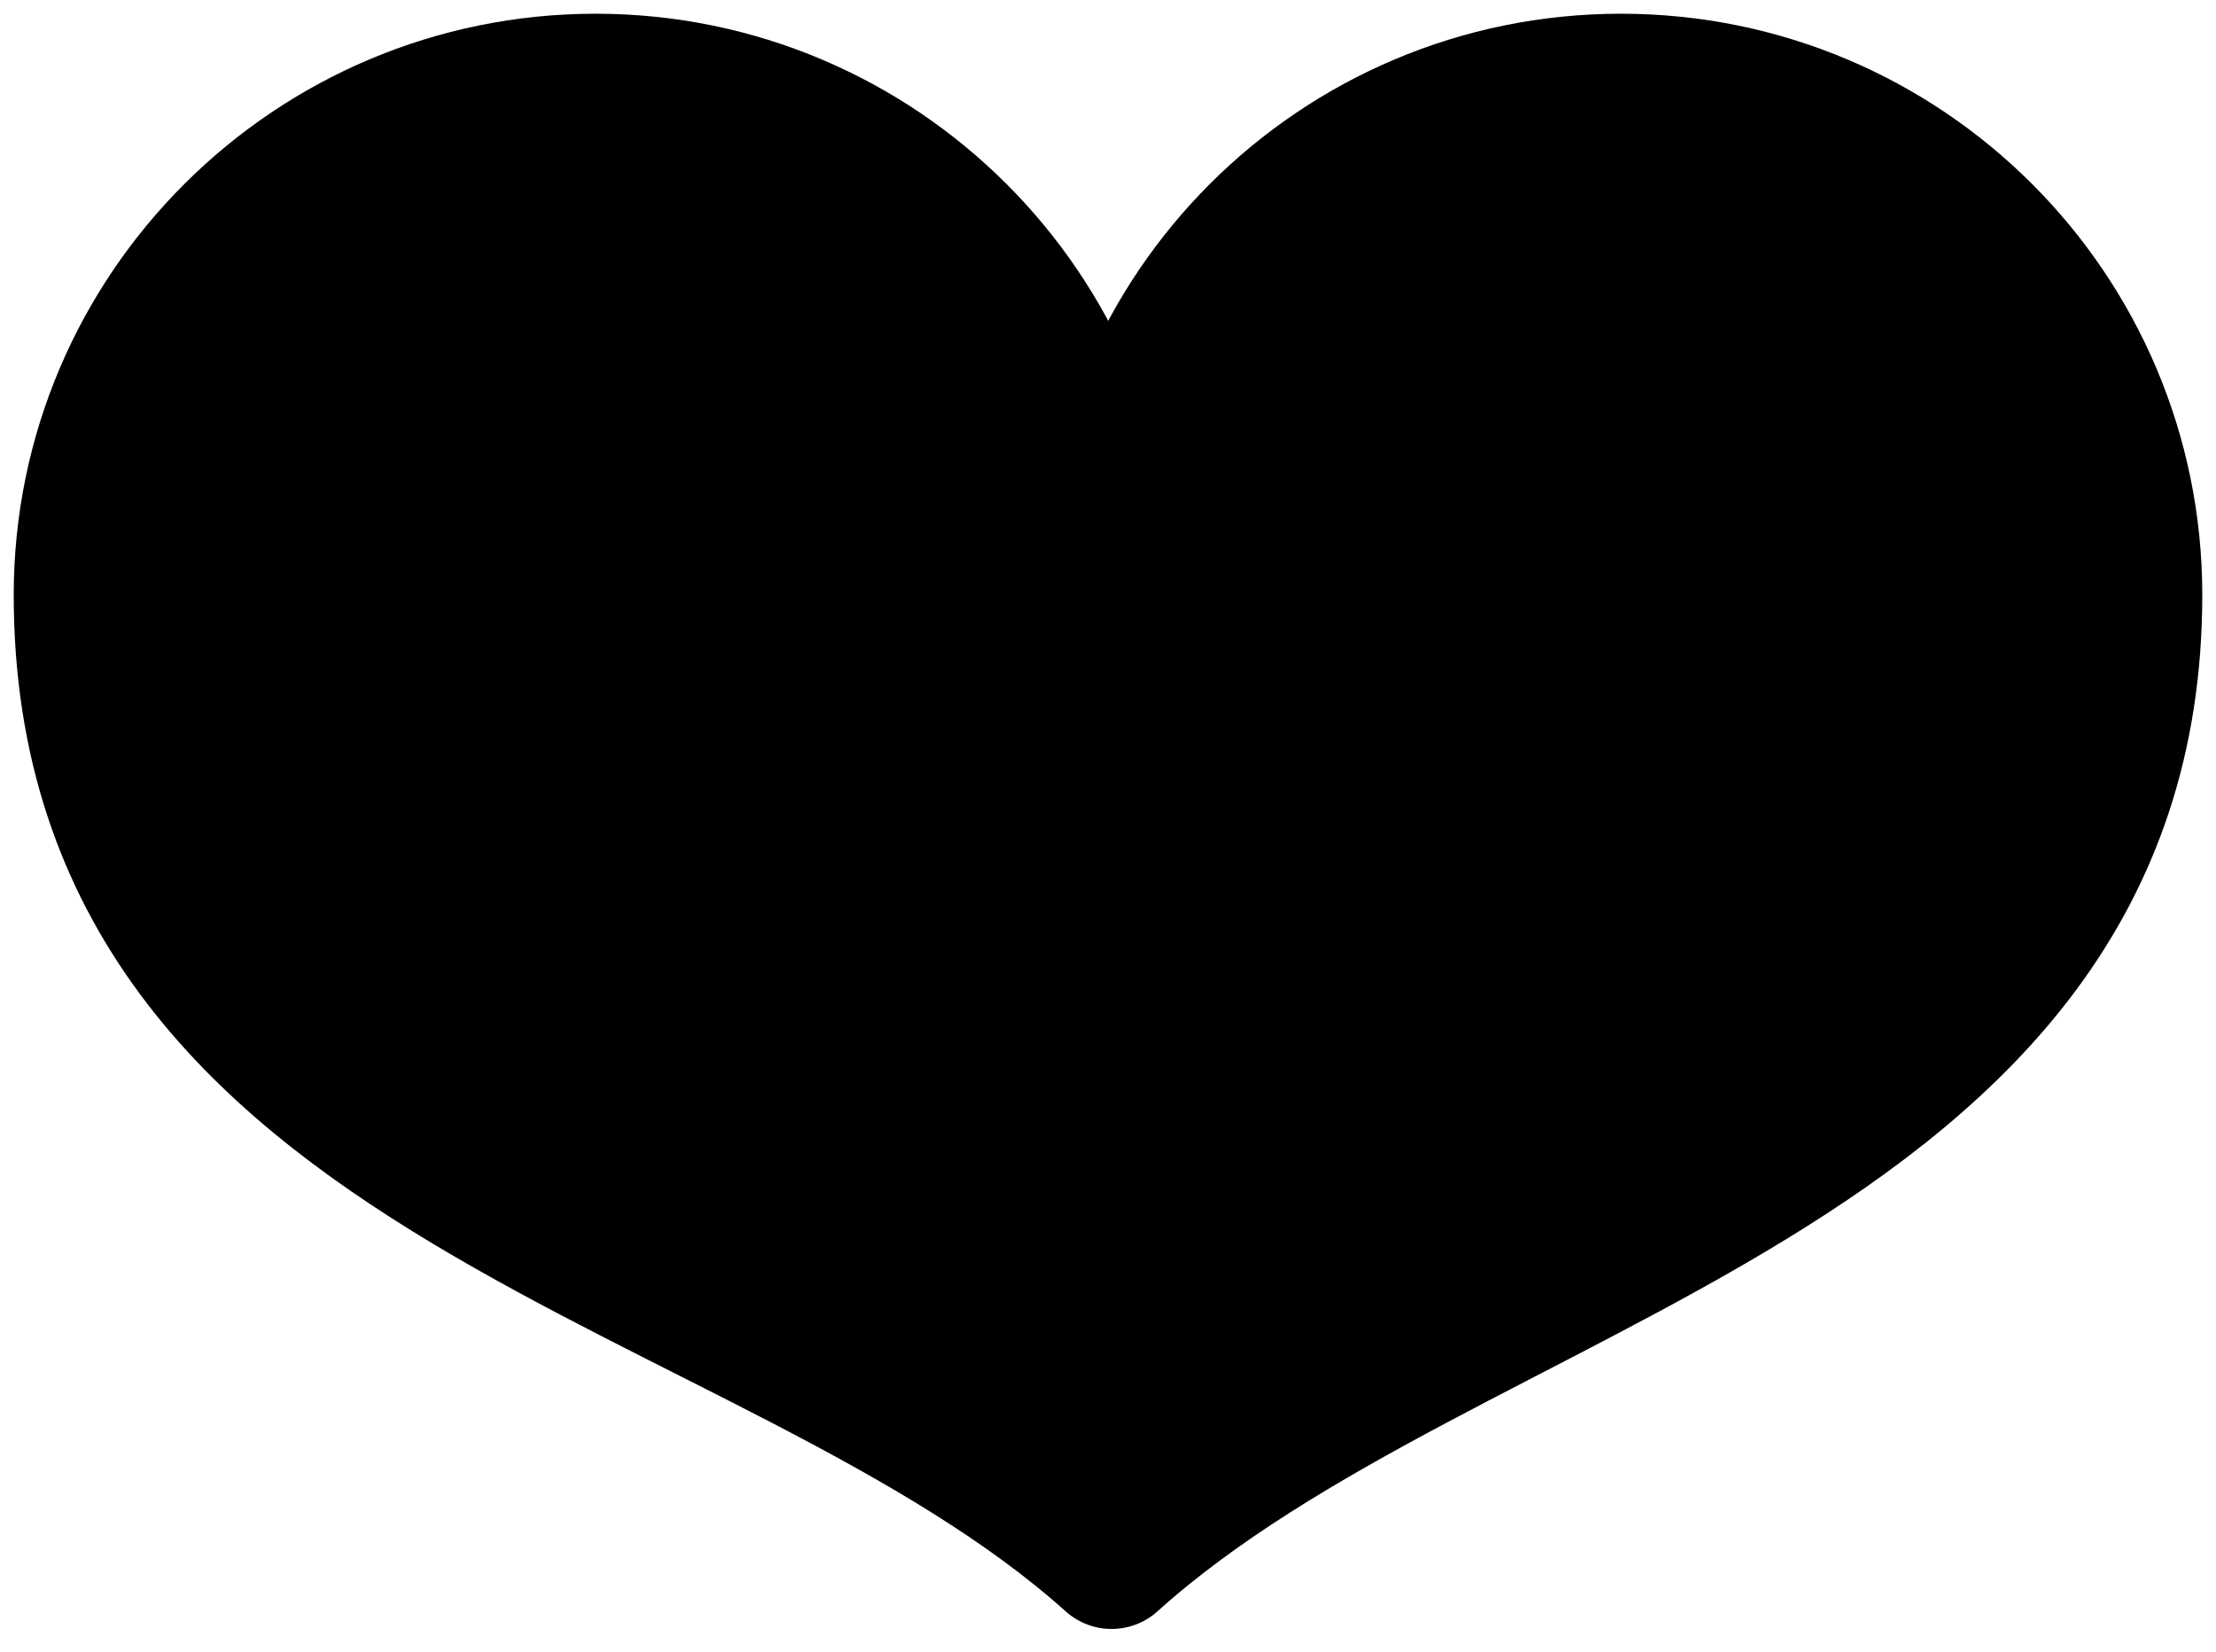 <svg xmlns="http://www.w3.org/2000/svg" viewBox="-1 -1 40.37 30.1" overflow="visible">
  <path
    stroke="currentColor"
    stroke-width="2.5"
    stroke-linecap="round"
    stroke-linejoin="round"
    d="M37.87,9.84c0-5.16-4.18-9.34-9.34-9.34s-9.34,4.18-9.34,9.34C19.19,4.68,15,.5,9.85.5S.5,4.68.5,9.84c0,10.82,12.51,11.99,18.75,17.59,6.2-5.59,18.62-6.99,18.62-17.59"
  />
</svg>
